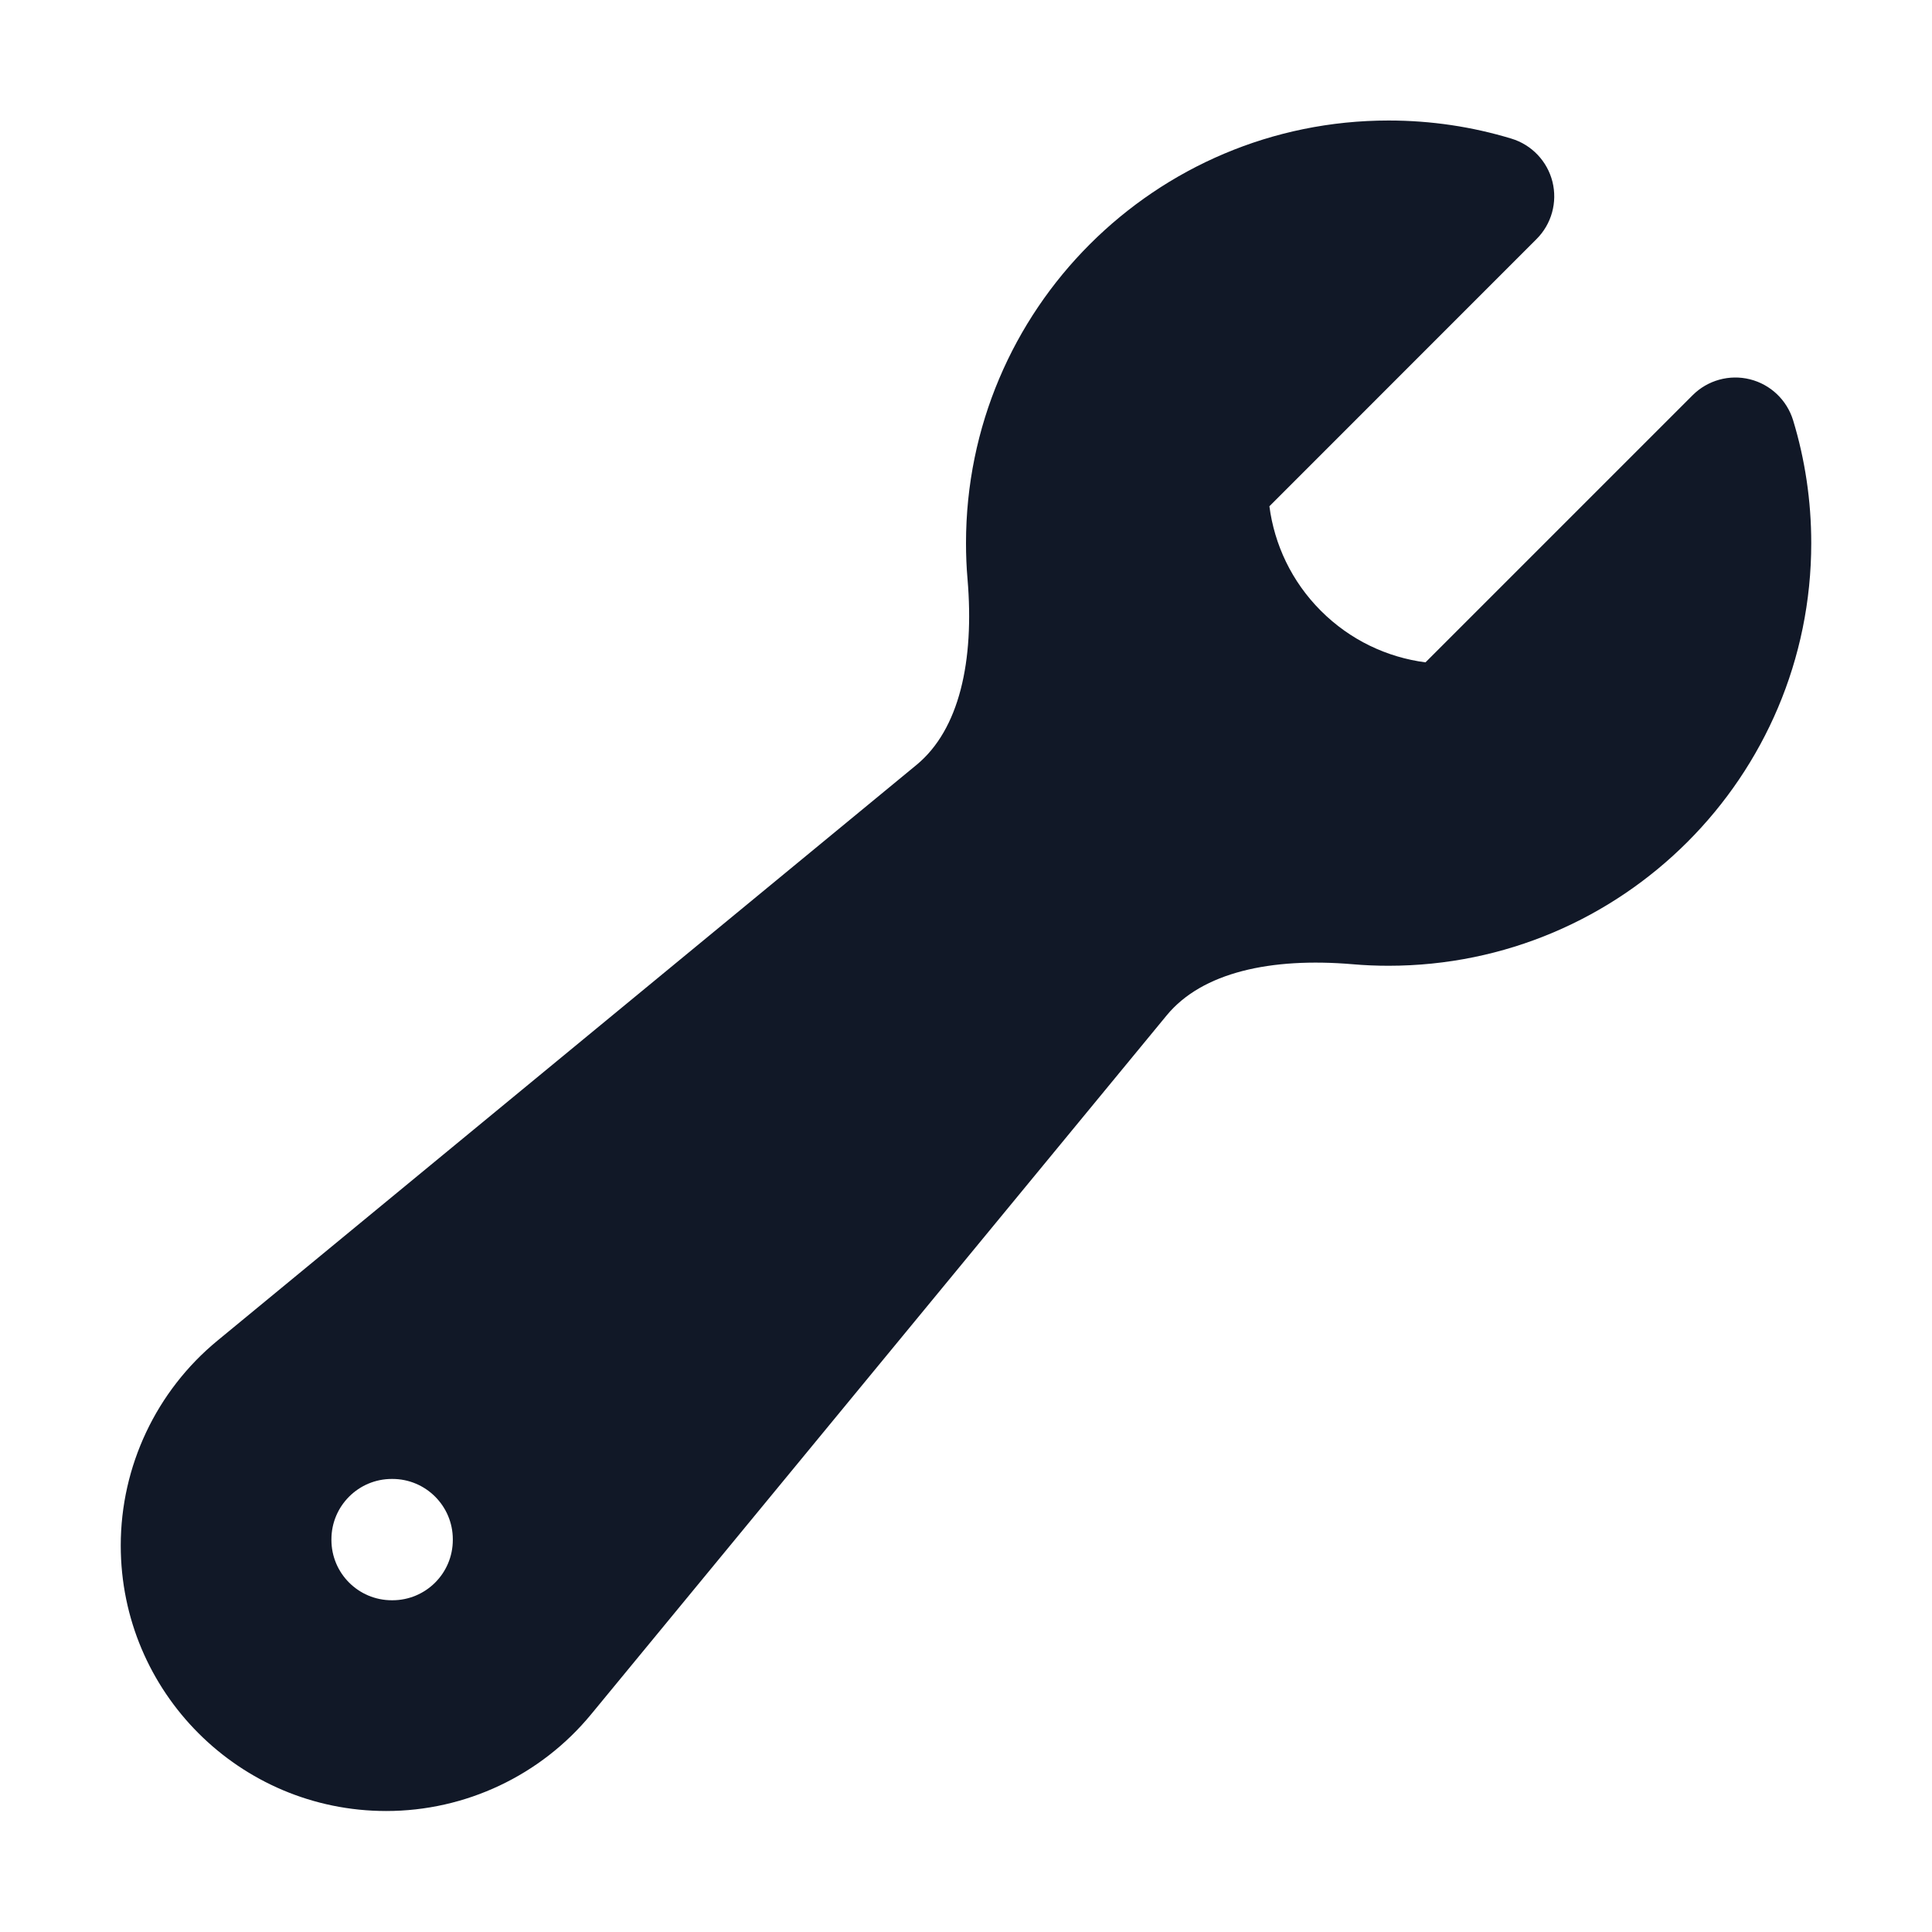 <svg width="24" height="24" viewBox="0 0 24 24" fill="none" xmlns="http://www.w3.org/2000/svg">
    <path fill-rule="evenodd" clip-rule="evenodd"
          d="M12 6.747C12 3.847 14.351 1.497 17.25 1.497C17.779 1.497 18.291 1.575 18.775 1.722C19.027 1.798 19.221 2.002 19.285 2.257C19.349 2.513 19.274 2.784 19.087 2.97L15.769 6.289C15.831 6.764 16.044 7.223 16.409 7.588C16.774 7.953 17.233 8.166 17.708 8.228L21.027 4.909C21.213 4.723 21.484 4.648 21.739 4.712C21.995 4.776 22.198 4.97 22.275 5.222C22.422 5.706 22.5 6.218 22.5 6.747C22.5 9.646 20.149 11.997 17.25 11.997C17.099 11.997 16.95 11.991 16.803 11.978C15.786 11.892 14.934 12.079 14.494 12.612L7.343 21.296C6.717 22.056 5.783 22.497 4.798 22.497C2.976 22.497 1.5 21.02 1.5 19.199C1.5 18.214 1.941 17.28 2.701 16.654L11.385 9.502C11.918 9.063 12.105 8.211 12.019 7.194C12.006 7.047 12 6.897 12 6.747ZM4.117 19.122C4.117 18.708 4.453 18.372 4.867 18.372H4.875C5.289 18.372 5.625 18.708 5.625 19.122V19.129C5.625 19.544 5.289 19.879 4.875 19.879H4.867C4.453 19.879 4.117 19.544 4.117 19.129V19.122Z"
          fill="#111827"/>
</svg>
